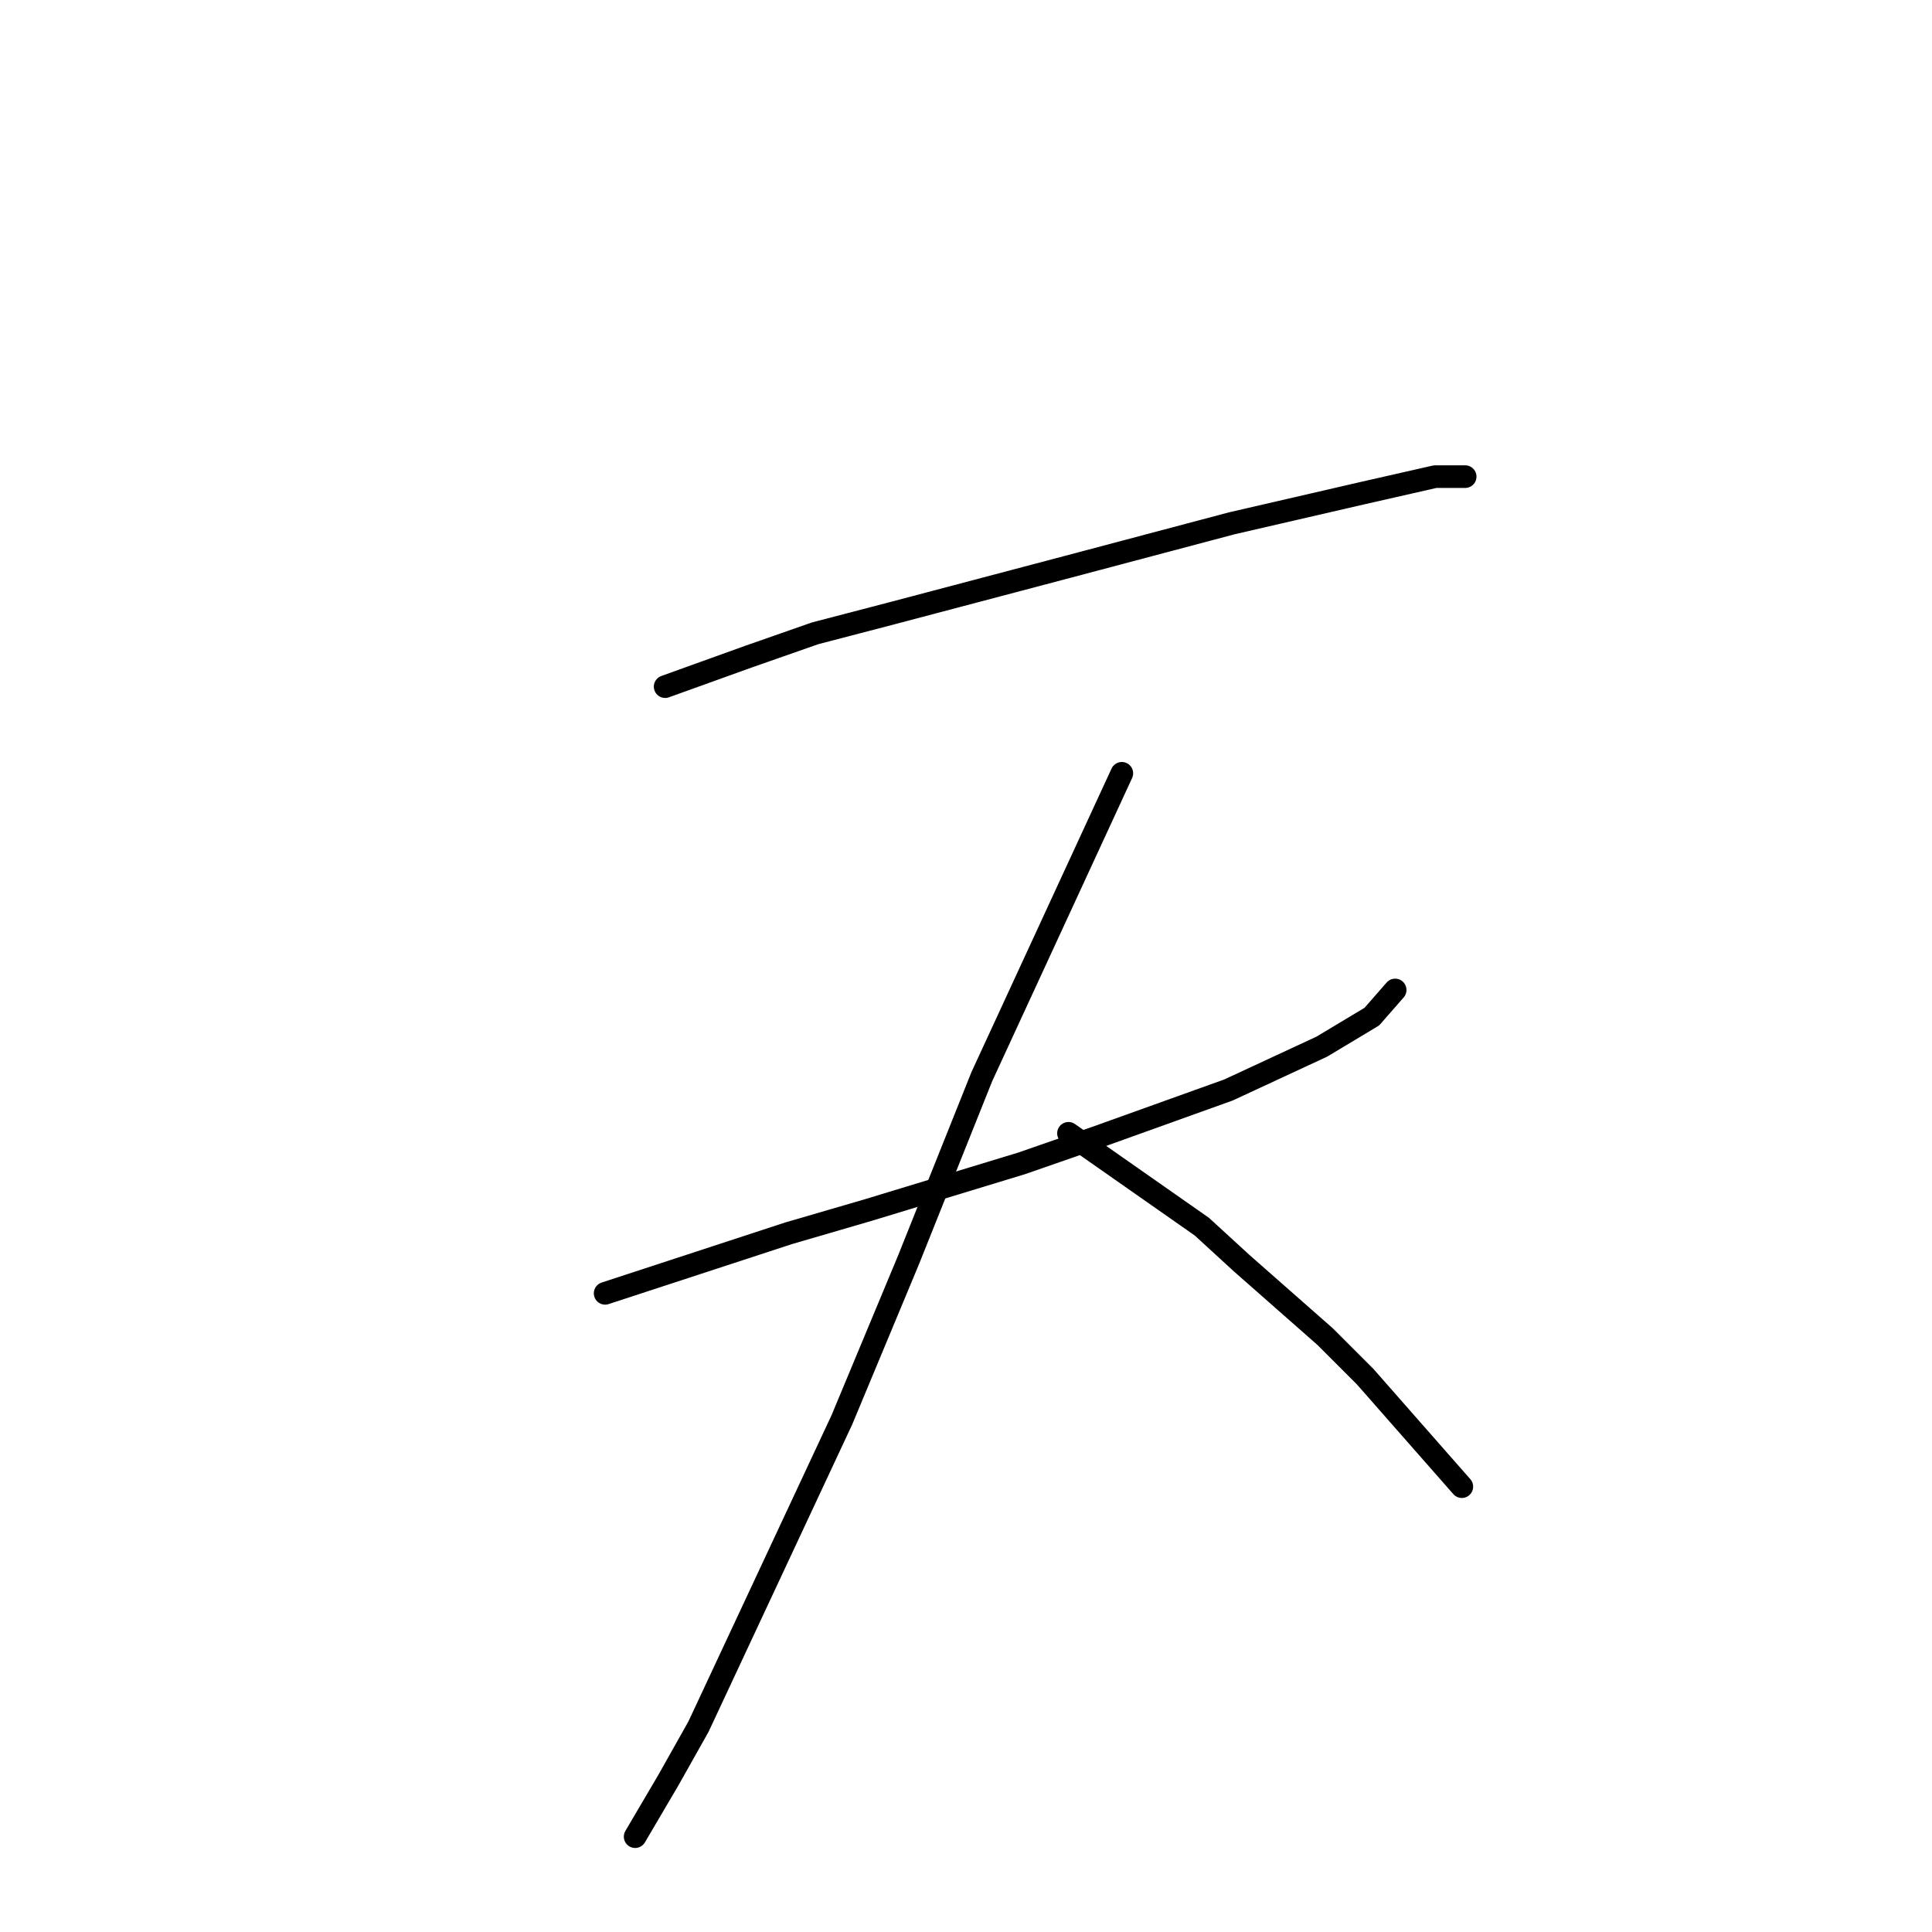 <?xml version="1.0" standalone="no"?>
    <svg width="256" height="256" xmlns="http://www.w3.org/2000/svg" version="1.1">
    <polyline stroke="black" stroke-width="3" stroke-linecap="round" fill="transparent" stroke-linejoin="round" points="88.136 90.983 99.178 87.008 108.012 83.916 118.17 81.266 141.58 75.082 163.223 69.34 180.449 65.365 190.166 63.157 194.141 63.157 194.141 63.157 " />
        <polyline stroke="black" stroke-width="3" stroke-linecap="round" fill="transparent" stroke-linejoin="round" points="80.185 171.371 104.478 163.42 115.079 160.328 135.396 154.145 145.555 150.611 162.781 144.428 175.148 138.686 181.774 134.71 184.865 131.177 184.865 131.177 " />
        <polyline stroke="black" stroke-width="3" stroke-linecap="round" fill="transparent" stroke-linejoin="round" points="148.647 102.467 130.096 142.661 120.379 166.954 111.545 188.155 92.552 228.79 88.577 235.857 84.16 243.366 84.16 243.366 " />
        <polyline stroke="black" stroke-width="3" stroke-linecap="round" fill="transparent" stroke-linejoin="round" points="141.58 150.17 159.248 162.537 164.548 167.395 175.59 177.113 180.89 182.413 193.699 196.989 193.699 196.989 " />
        </svg>